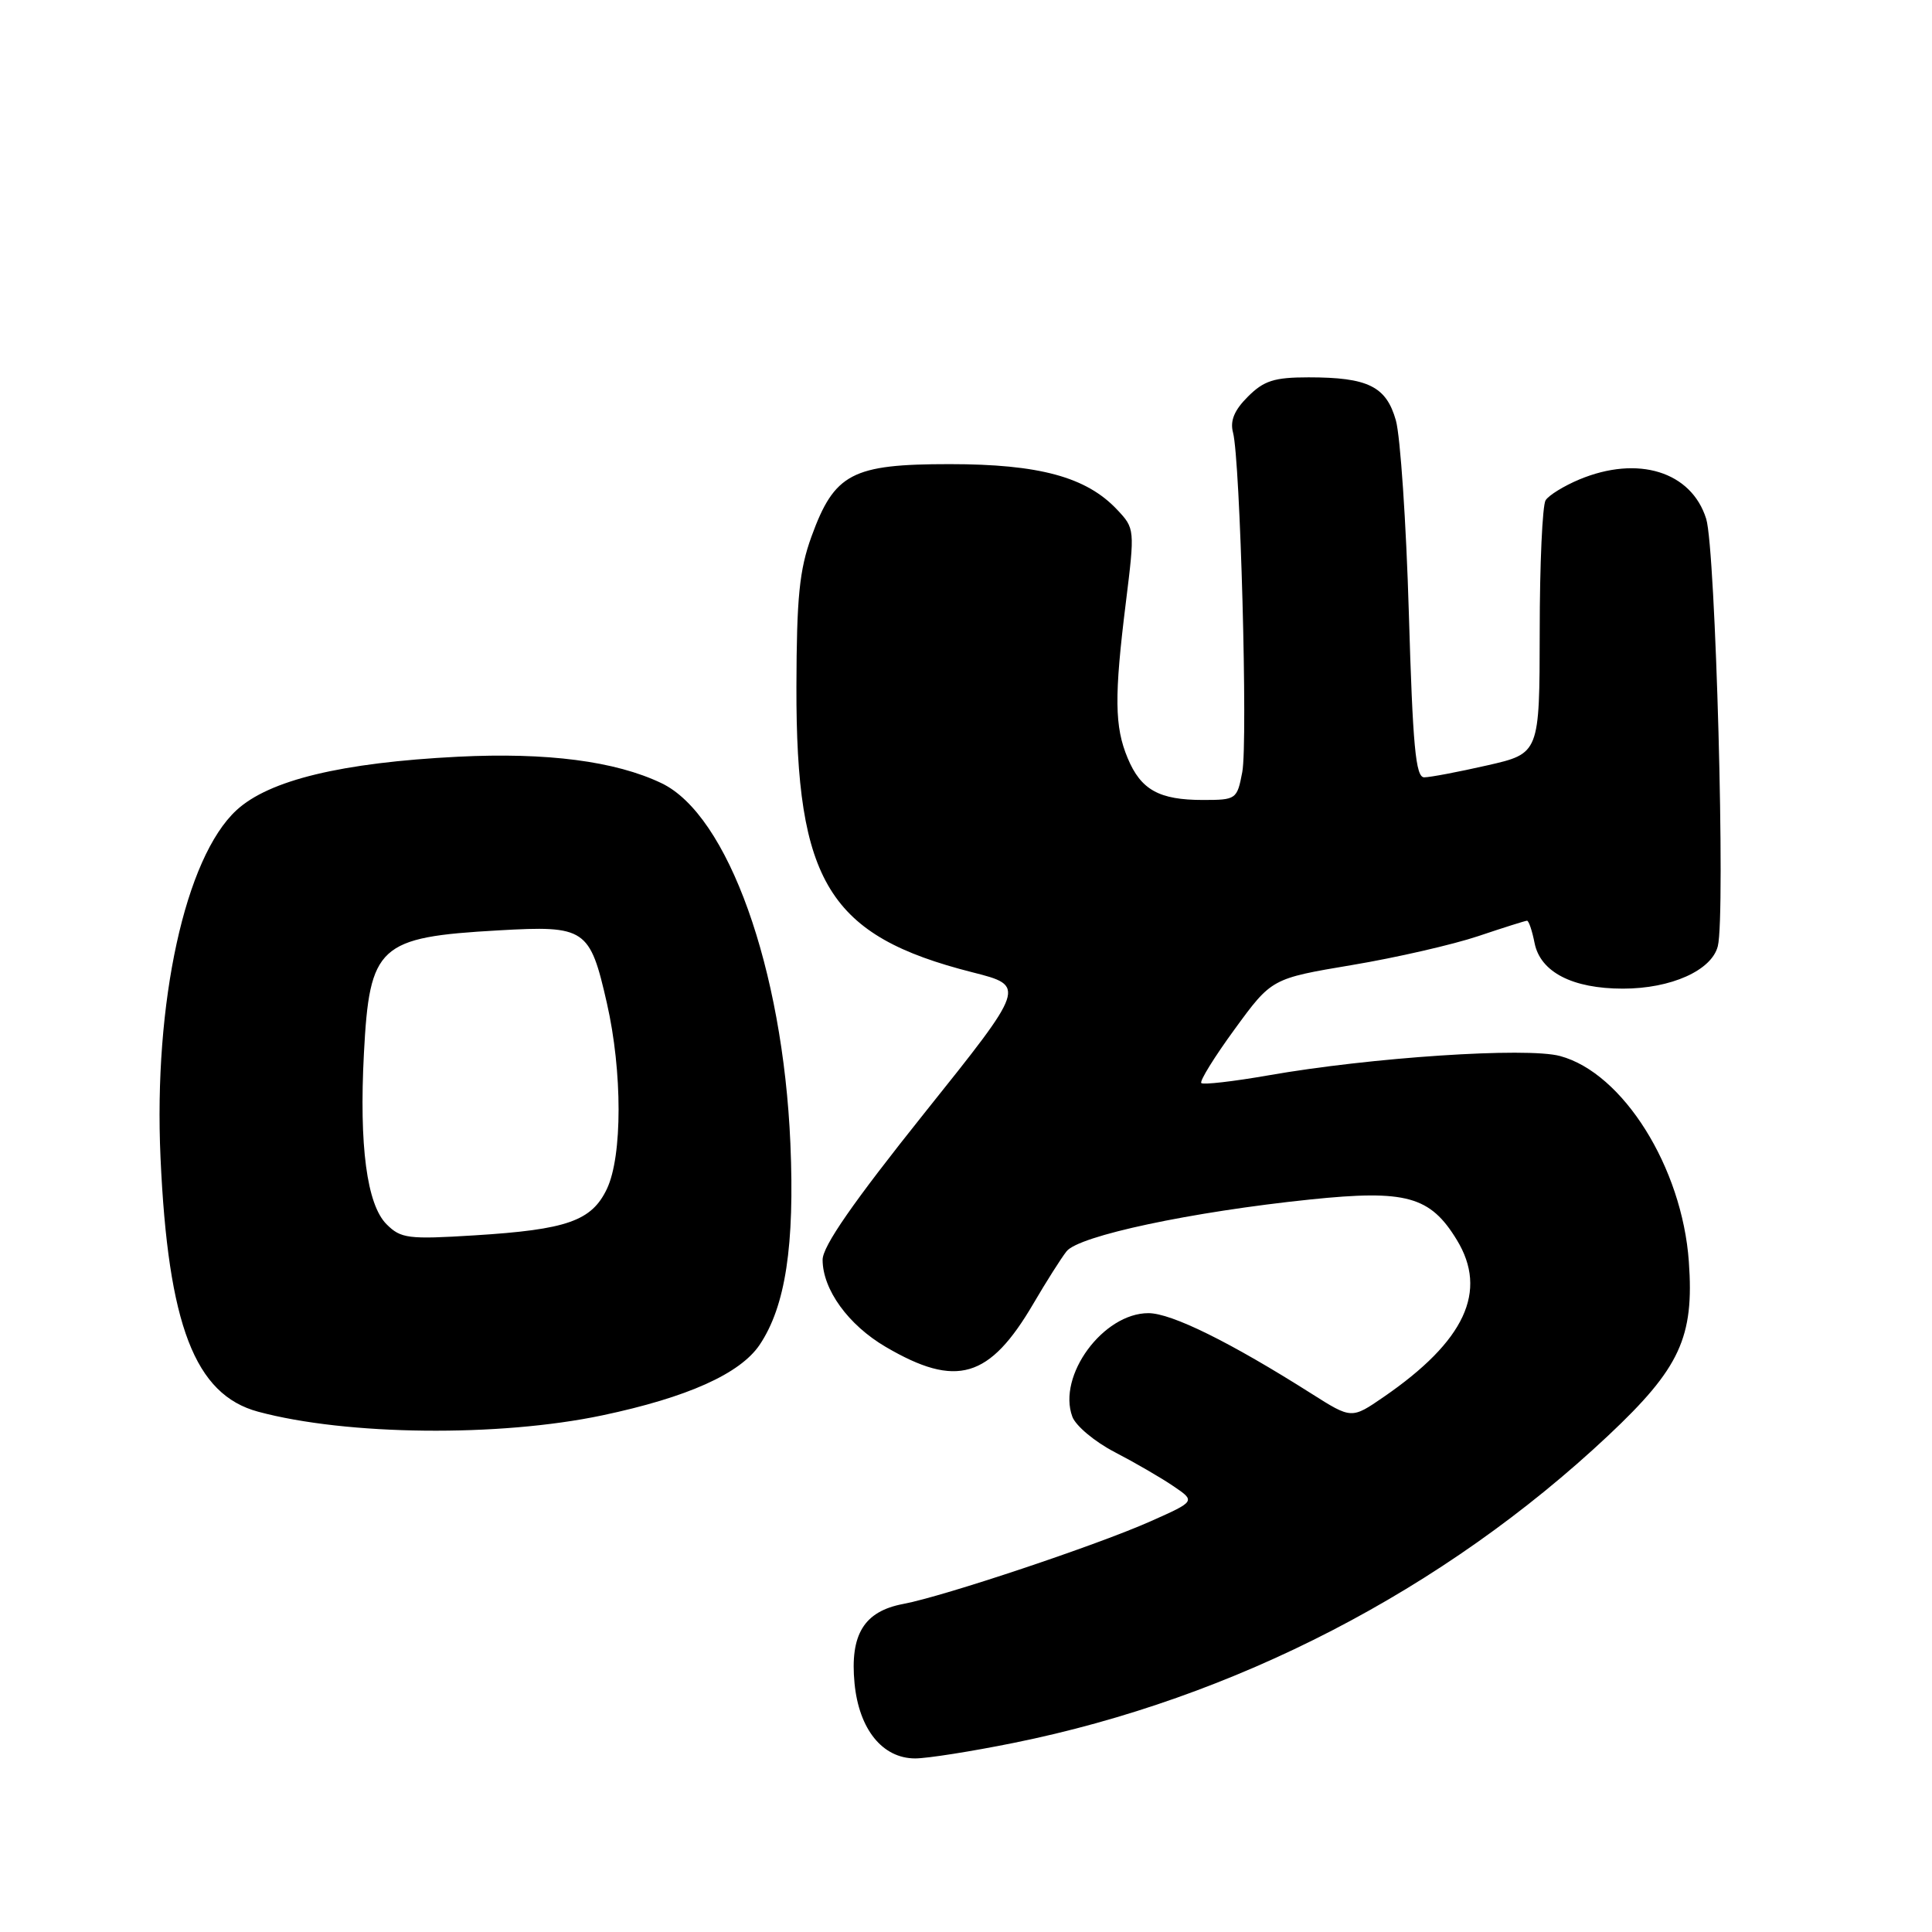 <?xml version="1.0" encoding="UTF-8" standalone="no"?>
<!DOCTYPE svg PUBLIC "-//W3C//DTD SVG 1.1//EN" "http://www.w3.org/Graphics/SVG/1.1/DTD/svg11.dtd" >
<svg xmlns="http://www.w3.org/2000/svg" xmlns:xlink="http://www.w3.org/1999/xlink" version="1.1" viewBox="0 0 256 256">
 <g >
 <path fill="currentColor"
d=" M 134.34 230.94 C 163.62 225.02 191.29 210.70 213.11 190.21 C 222.61 181.28 224.50 177.20 223.78 167.16 C 222.89 154.68 215.05 142.17 206.72 139.93 C 202.30 138.73 181.61 140.11 168.07 142.49 C 163.43 143.30 159.43 143.76 159.18 143.51 C 158.93 143.26 160.92 140.04 163.61 136.36 C 168.50 129.66 168.50 129.66 179.16 127.87 C 185.02 126.89 192.54 125.16 195.88 124.04 C 199.21 122.92 202.12 122.00 202.34 122.00 C 202.57 122.00 203.02 123.33 203.34 124.96 C 204.11 128.81 208.36 131.00 215.05 131.00 C 221.42 131.00 226.81 128.59 227.62 125.37 C 228.66 121.25 227.33 72.78 226.08 68.75 C 224.12 62.48 217.03 60.29 209.25 63.54 C 207.23 64.39 205.22 65.62 204.80 66.29 C 204.38 66.95 204.02 74.78 204.02 83.67 C 204.00 99.84 204.00 99.84 197.05 101.42 C 193.23 102.29 189.48 103.00 188.71 103.00 C 187.58 103.00 187.20 98.88 186.68 81.25 C 186.33 69.29 185.55 57.79 184.96 55.70 C 183.68 51.19 181.26 50.00 173.39 50.00 C 168.84 50.00 167.47 50.44 165.35 52.56 C 163.55 54.35 162.97 55.76 163.38 57.31 C 164.34 60.90 165.36 98.27 164.61 102.29 C 163.92 105.92 163.81 106.00 159.39 106.00 C 153.59 106.00 151.17 104.66 149.42 100.45 C 147.68 96.29 147.63 92.30 149.19 79.77 C 150.38 70.16 150.36 70.01 148.04 67.55 C 143.96 63.20 137.70 61.50 125.83 61.50 C 112.89 61.50 110.57 62.72 107.53 71.08 C 105.92 75.51 105.56 79.14 105.53 91.00 C 105.47 116.93 109.83 124.00 128.83 128.83 C 135.97 130.64 135.97 130.64 122.48 147.50 C 113.04 159.32 109.00 165.13 109.00 166.93 C 109.01 170.88 112.41 175.57 117.36 178.47 C 126.73 183.96 131.11 182.68 136.94 172.72 C 138.62 169.85 140.59 166.74 141.32 165.81 C 142.92 163.75 157.86 160.57 173.60 158.94 C 186.32 157.62 189.51 158.50 193.04 164.30 C 197.19 171.10 194.12 177.69 183.35 185.10 C 179.09 188.03 179.09 188.03 173.80 184.68 C 163.01 177.84 155.23 174.00 152.17 174.00 C 146.18 174.00 140.08 182.29 142.09 187.72 C 142.54 188.93 145.06 191.04 147.70 192.41 C 150.34 193.78 153.83 195.80 155.46 196.91 C 158.43 198.92 158.43 198.92 152.46 201.58 C 145.36 204.74 125.07 211.52 119.69 212.53 C 114.49 213.51 112.61 216.57 113.23 223.05 C 113.82 229.14 116.93 233.00 121.27 233.00 C 122.87 233.00 128.76 232.07 134.34 230.94 Z  M 79.82 187.54 C 91.09 185.16 98.07 182.03 100.66 178.19 C 104.08 173.09 105.31 165.04 104.73 151.50 C 103.73 128.31 96.45 107.97 87.64 103.77 C 81.53 100.85 72.47 99.68 60.67 100.27 C 45.26 101.05 35.65 103.37 31.33 107.36 C 24.53 113.65 20.34 132.83 21.27 153.41 C 22.27 175.58 25.81 184.80 34.21 187.06 C 45.95 190.22 66.13 190.43 79.82 187.54 Z  M 51.22 162.22 C 48.61 159.61 47.58 151.83 48.22 139.60 C 48.97 125.27 50.16 124.18 66.04 123.28 C 77.59 122.62 78.16 123.00 80.42 132.94 C 82.48 141.99 82.48 153.19 80.42 157.53 C 78.40 161.78 75.14 162.93 62.89 163.69 C 54.08 164.24 53.11 164.11 51.22 162.22 Z "/>
</g>
</svg>